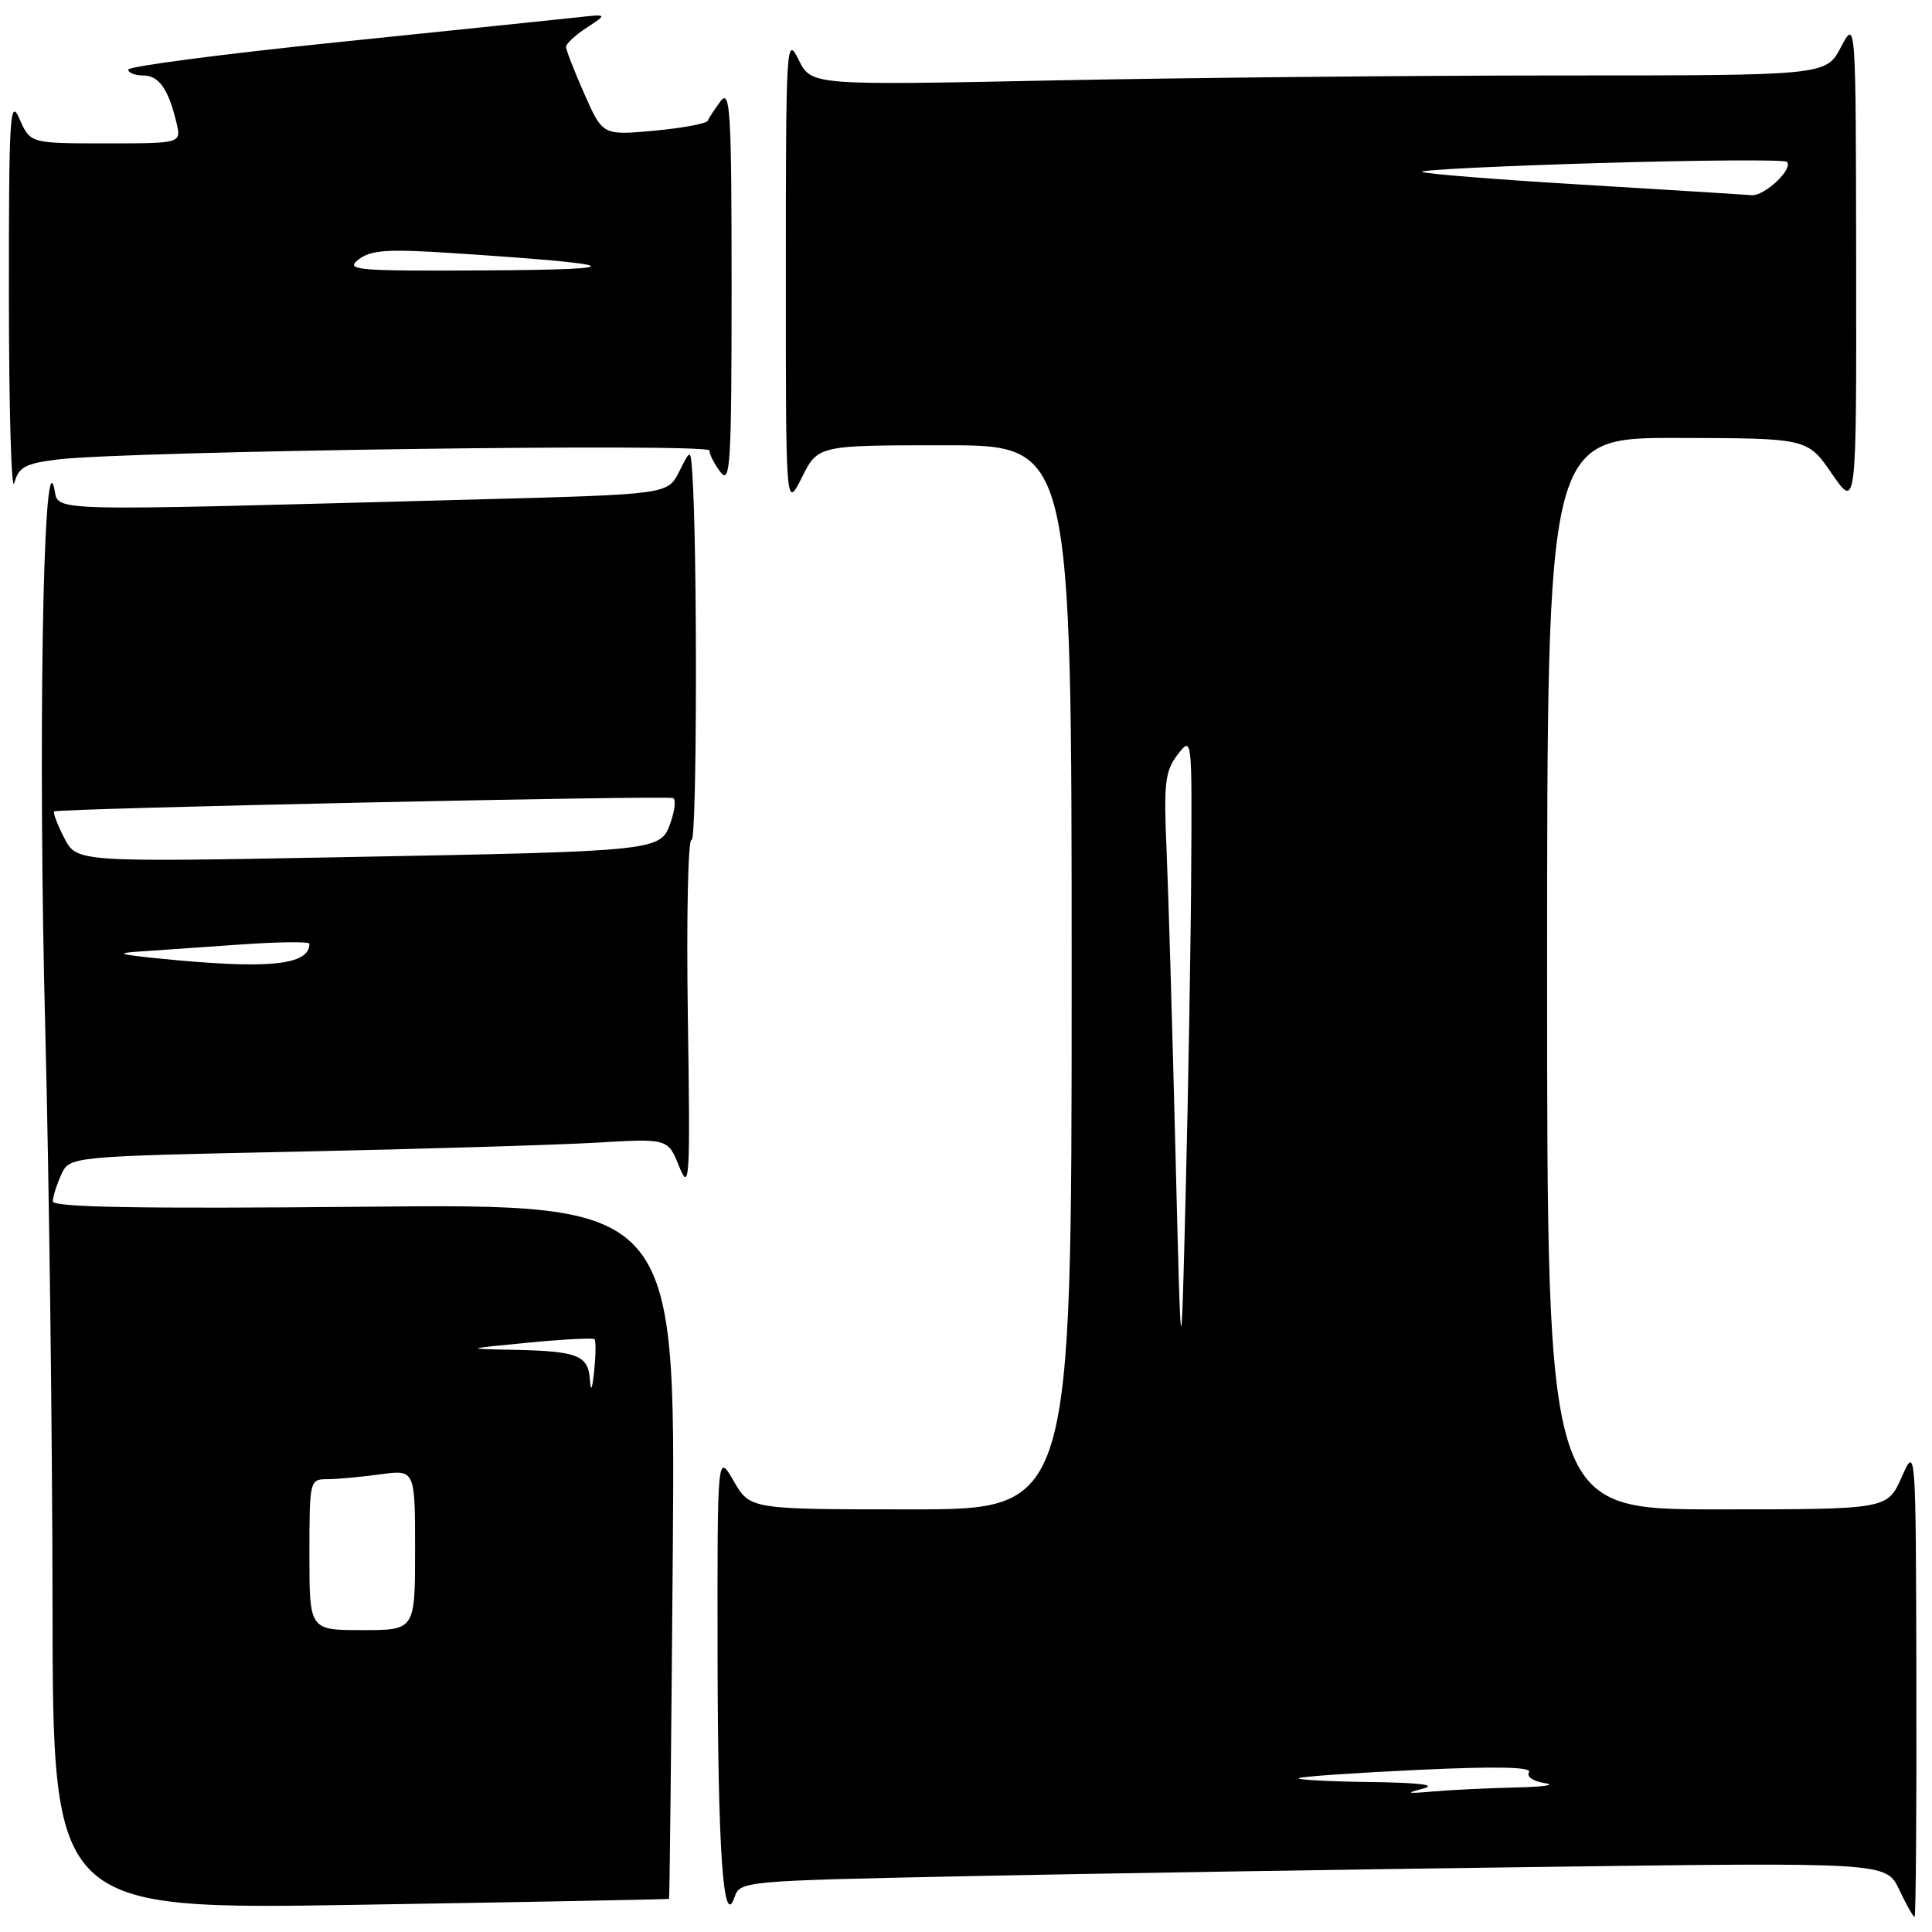 <?xml version="1.0" encoding="UTF-8" standalone="no"?>
<!DOCTYPE svg PUBLIC "-//W3C//DTD SVG 1.1//EN" "http://www.w3.org/Graphics/SVG/1.1/DTD/svg11.dtd" >
<svg xmlns="http://www.w3.org/2000/svg" xmlns:xlink="http://www.w3.org/1999/xlink" version="1.1" viewBox="0 0 256 256">
 <g >
 <path fill="currentColor"
d=" M 253.93 222.75 C 253.86 191.50 253.86 191.50 251.97 195.75 C 250.08 200.00 250.08 200.00 227.54 200.00 C 205.00 200.00 205.00 200.00 205.00 129.00 C 205.00 58.00 205.00 58.00 222.25 58.03 C 239.50 58.06 239.50 58.06 242.74 62.78 C 245.99 67.50 245.99 67.50 245.95 35.00 C 245.91 2.50 245.91 2.50 243.93 6.25 C 241.95 10.00 241.95 10.00 206.73 10.00 C 187.35 10.00 157.10 10.30 139.50 10.66 C 107.50 11.31 107.50 11.31 105.81 7.90 C 104.20 4.64 104.13 5.77 104.13 36.00 C 104.12 67.50 104.12 67.50 106.26 63.25 C 108.39 59.00 108.39 59.00 125.20 59.00 C 142.00 59.00 142.00 59.00 142.00 129.50 C 142.00 200.00 142.00 200.00 120.70 200.00 C 99.39 200.00 99.39 200.00 97.22 196.25 C 95.05 192.50 95.05 192.50 95.08 219.00 C 95.12 245.40 95.84 255.79 97.34 251.36 C 98.05 249.27 98.60 249.22 127.28 248.62 C 143.35 248.28 177.52 247.73 203.21 247.39 C 249.92 246.76 249.92 246.76 251.65 250.38 C 252.59 252.37 253.51 254.00 253.69 254.00 C 253.86 254.00 253.97 239.94 253.93 222.75 Z  M 88.65 251.61 C 88.73 251.55 88.95 230.80 89.15 205.50 C 89.50 159.50 89.50 159.50 48.25 159.90 C 18.71 160.18 7.00 159.98 7.00 159.19 C 7.00 158.59 7.50 157.00 8.11 155.66 C 9.22 153.23 9.22 153.23 39.36 152.60 C 55.94 152.25 73.78 151.71 79.00 151.41 C 88.50 150.85 88.50 150.85 90.00 154.58 C 91.38 158.01 91.47 156.44 91.14 134.53 C 90.95 121.45 91.17 110.99 91.64 111.28 C 92.36 111.72 92.42 72.20 91.72 62.50 C 91.50 59.50 91.50 59.50 89.99 62.50 C 88.48 65.50 88.48 65.50 63.49 66.17 C 3.42 67.76 8.03 67.90 7.14 64.51 C 5.68 58.95 5.04 99.48 6.00 136.50 C 6.51 156.30 6.94 190.63 6.96 212.78 C 7.00 253.06 7.00 253.06 47.75 252.39 C 70.16 252.03 88.57 251.67 88.65 251.61 Z  M 7.66 60.88 C 16.68 59.77 94.00 58.70 94.00 59.69 C 94.00 60.20 94.66 61.49 95.47 62.56 C 96.77 64.28 96.94 61.52 96.94 38.00 C 96.94 14.79 96.76 11.73 95.50 13.39 C 94.72 14.43 93.94 15.60 93.79 15.99 C 93.63 16.38 90.43 16.97 86.68 17.32 C 79.86 17.94 79.86 17.94 77.43 12.44 C 76.09 9.42 75.00 6.61 75.00 6.20 C 75.00 5.80 76.24 4.65 77.75 3.66 C 80.50 1.86 80.50 1.86 76.50 2.30 C 74.30 2.54 60.01 4.02 44.75 5.59 C 29.49 7.16 17.00 8.80 17.00 9.22 C 17.00 9.65 17.88 10.00 18.96 10.00 C 21.05 10.00 22.31 11.78 23.38 16.25 C 24.04 19.00 24.04 19.00 14.02 19.00 C 4.01 19.00 4.01 19.00 2.58 15.75 C 1.31 12.84 1.17 15.32 1.18 39.50 C 1.19 54.35 1.51 65.38 1.89 64.00 C 2.48 61.88 3.35 61.41 7.66 60.88 Z  M 188.50 237.02 C 190.52 236.51 188.24 236.22 181.58 236.13 C 176.13 236.06 171.85 235.83 172.08 235.62 C 172.31 235.41 179.42 234.92 187.87 234.52 C 198.37 234.03 203.04 234.13 202.60 234.83 C 202.24 235.42 203.16 236.04 204.73 236.28 C 206.25 236.51 204.53 236.77 200.89 236.85 C 197.25 236.93 192.30 237.17 189.89 237.38 C 186.43 237.69 186.13 237.61 188.50 237.02 Z  M 155.75 152.50 C 155.34 136.00 154.81 117.99 154.57 112.48 C 154.19 103.75 154.38 102.15 156.05 99.98 C 157.95 97.51 157.95 97.60 157.84 115.50 C 157.78 125.40 157.45 144.53 157.11 158.00 C 156.50 182.50 156.50 182.50 155.75 152.50 Z  M 209.69 24.47 C 198.25 23.79 188.68 23.02 188.43 22.77 C 188.18 22.51 198.83 21.99 212.10 21.60 C 225.37 21.21 236.47 21.14 236.77 21.44 C 237.68 22.35 233.81 26.01 232.10 25.86 C 231.22 25.79 221.14 25.16 209.69 24.47 Z  M 41.00 206.00 C 41.00 196.16 41.04 196.00 43.36 196.00 C 44.66 196.00 47.81 195.71 50.36 195.36 C 55.00 194.73 55.00 194.73 55.00 205.36 C 55.00 216.00 55.00 216.00 48.00 216.00 C 41.00 216.00 41.00 216.00 41.00 206.00 Z  M 78.17 182.86 C 77.96 179.59 76.58 179.04 68.17 178.86 C 61.50 178.73 61.50 178.73 69.97 177.91 C 74.62 177.46 78.59 177.26 78.78 177.45 C 78.97 177.64 78.95 179.53 78.73 181.65 C 78.48 184.11 78.28 184.54 78.17 182.86 Z  M 21.00 127.00 C 15.74 126.47 15.26 126.29 18.50 126.08 C 20.70 125.93 26.66 125.52 31.75 125.16 C 36.84 124.80 41.00 124.75 41.00 125.05 C 41.00 127.93 35.51 128.46 21.00 127.00 Z  M 8.51 111.03 C 7.60 109.26 7.00 107.68 7.18 107.52 C 7.62 107.12 88.32 105.38 89.19 105.75 C 89.57 105.91 89.43 107.35 88.87 108.95 C 87.53 112.79 87.59 112.79 45.34 113.58 C 10.17 114.24 10.17 114.24 8.51 111.03 Z  M 47.50 34.39 C 49.15 33.12 51.33 32.97 60.00 33.54 C 82.86 35.03 84.22 35.72 64.50 35.83 C 47.20 35.93 45.68 35.80 47.50 34.39 Z "/>
</g>
</svg>